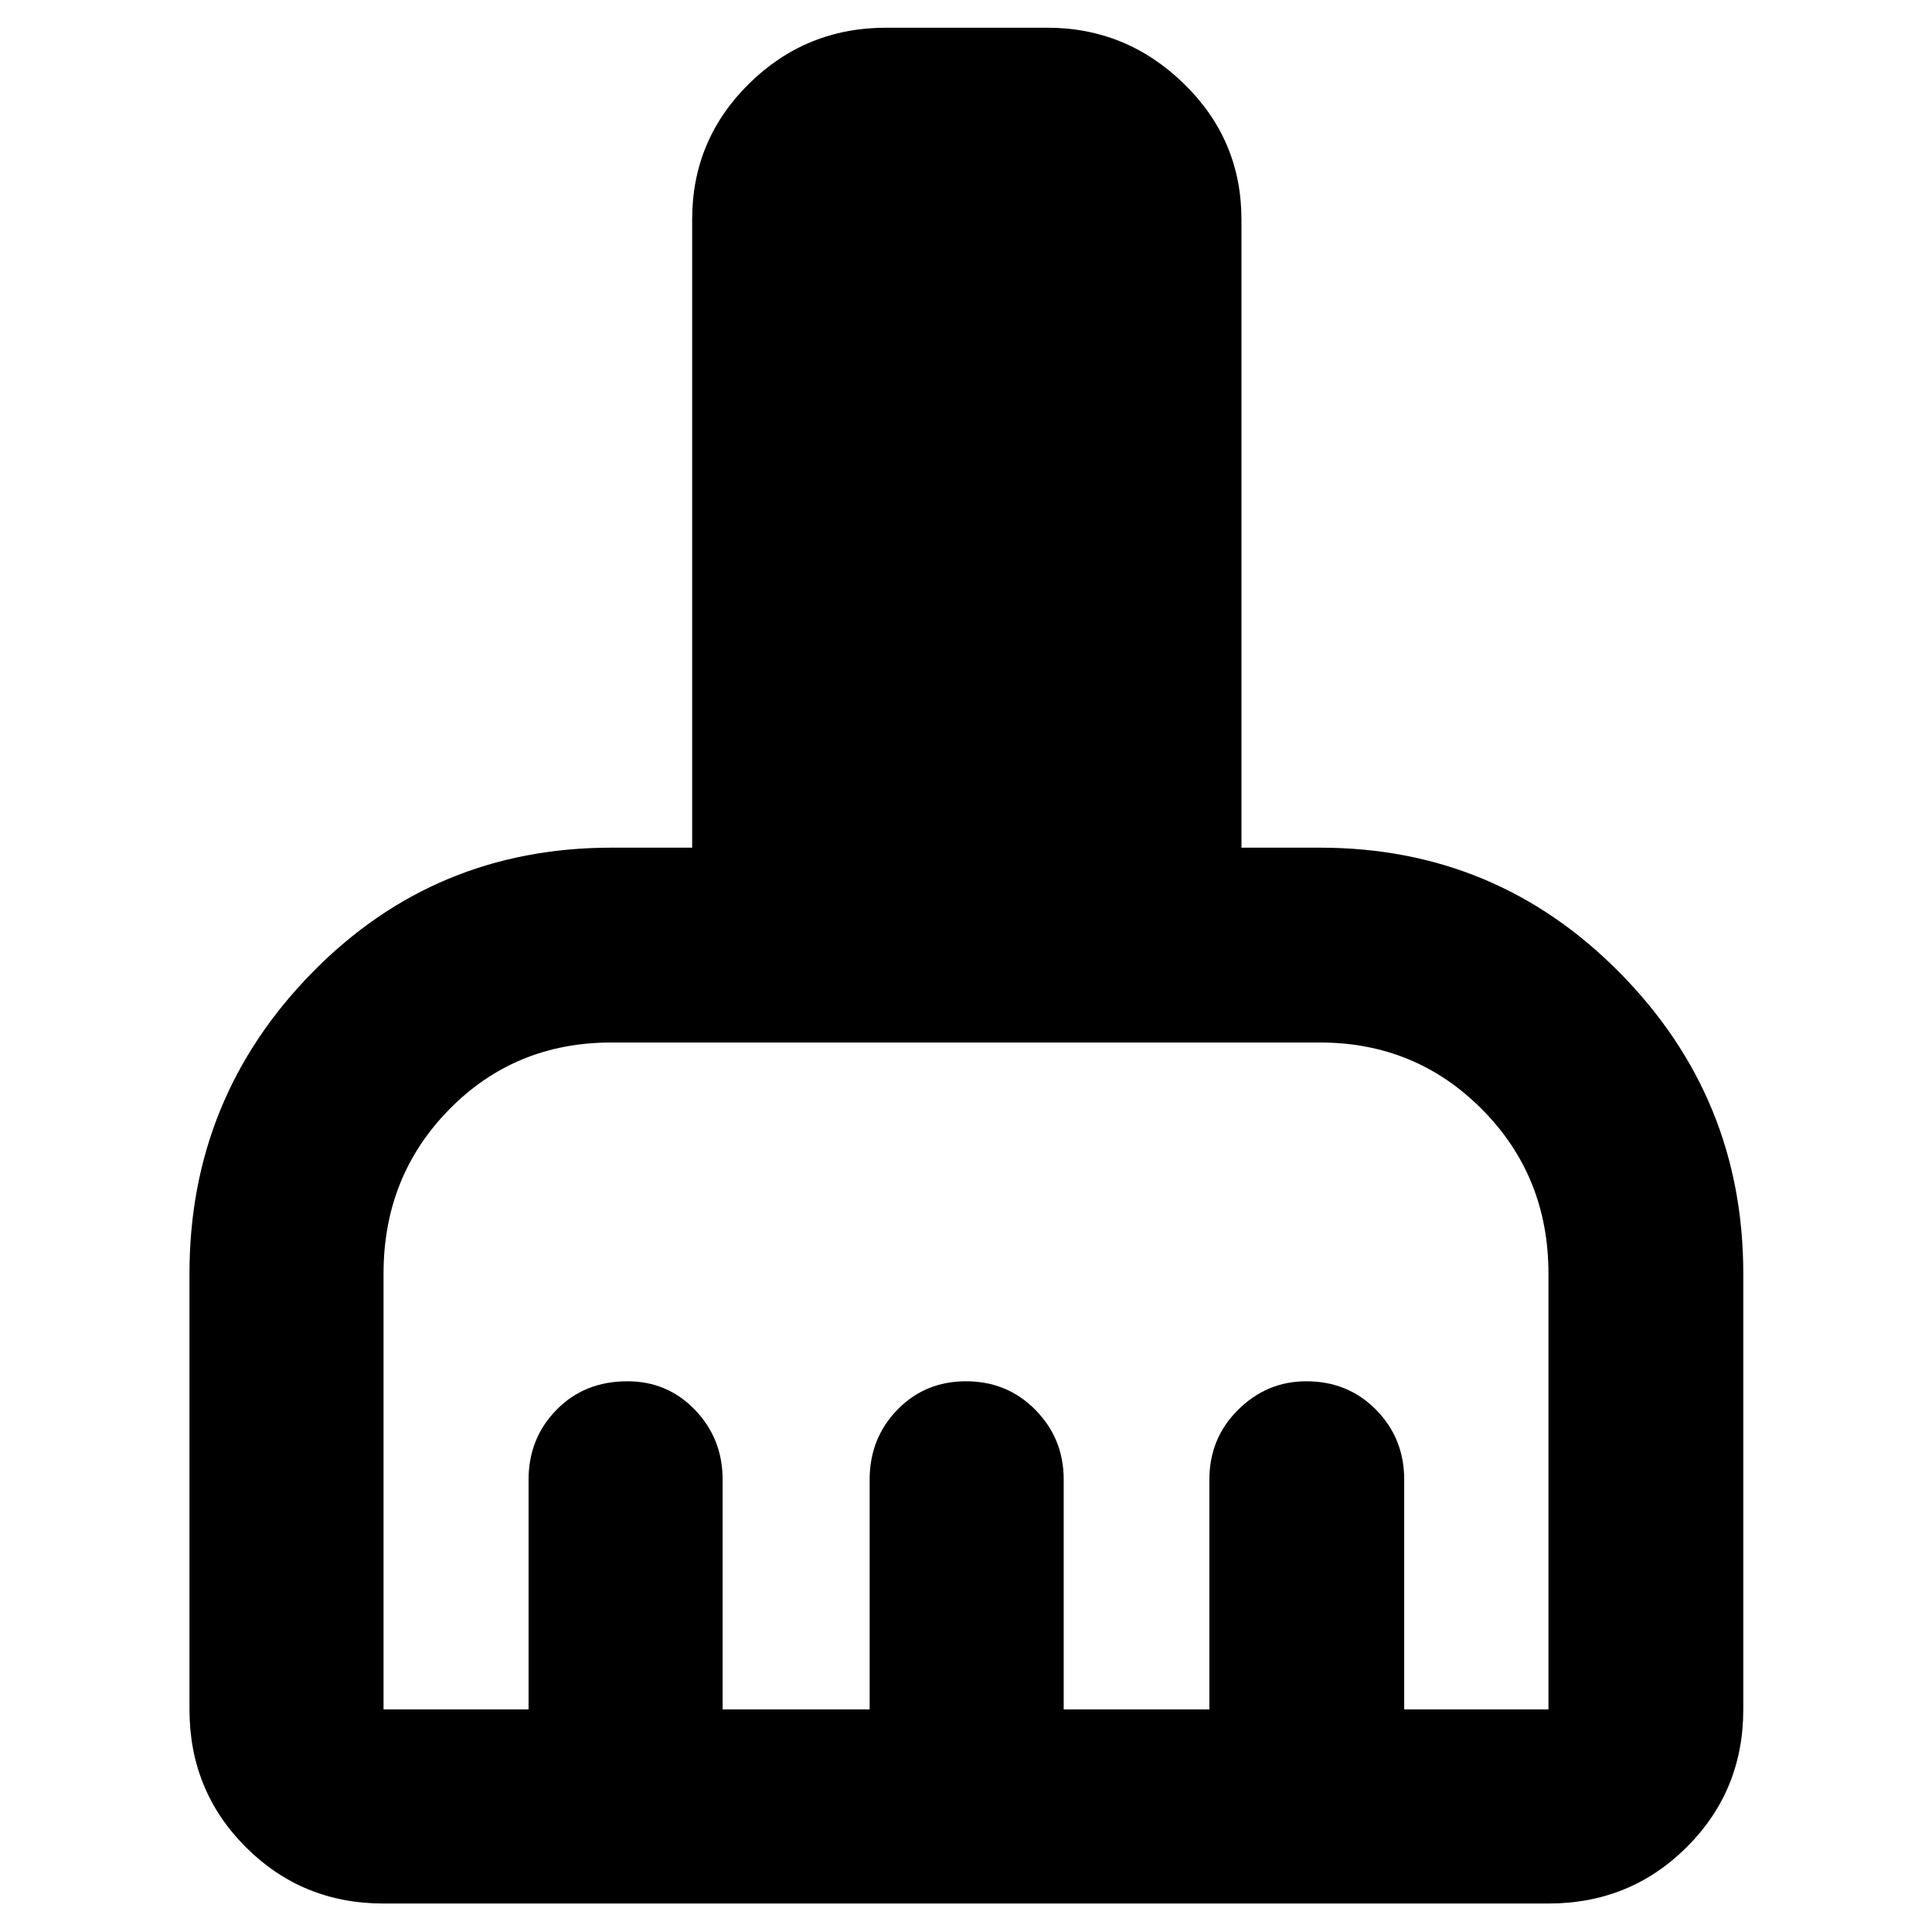 <svg xmlns="http://www.w3.org/2000/svg" height="40" viewBox="0 -960 960 960" width="40"><path d="M190.58-14.15q-40.42 0-68.43-28-28-28.01-28-68.43v-216.59q0-87.29 60.88-149.46t148.81-62.17h40.09v-312.19q0-39.55 28.22-67.39 28.23-27.85 68.26-27.85h79.98q39.33 0 67.9 27.85 28.58 27.84 28.58 67.39v312.19h38.96q87.69 0 149.05 62.17 61.35 62.17 61.35 149.46v216.59q0 40.42-28.12 68.43-28.12 28-68.69 28H190.58Zm0-96.43h72.06v-114.19q0-20.54 13.9-34.71 13.89-14.17 35.24-14.17 19.9 0 33.6 14.25 13.69 14.25 13.69 34.63v114.19h73.05v-114.19q0-20.54 13.76-34.71 13.76-14.17 34.1-14.17 20.53 0 34.55 14.25 14.02 14.25 14.02 34.63v114.19h72.38v-114.19q0-20.54 14.28-34.71 14.28-14.17 33.88-14.17 20.74 0 34.69 14.17 13.96 14.17 13.96 34.71v114.19h71.68v-216.59q0-48.34-32.98-81.58-32.98-33.24-80.61-33.24H303.84q-47.97 0-80.61 33.24-32.65 33.24-32.65 81.58v216.59Z"/></svg>